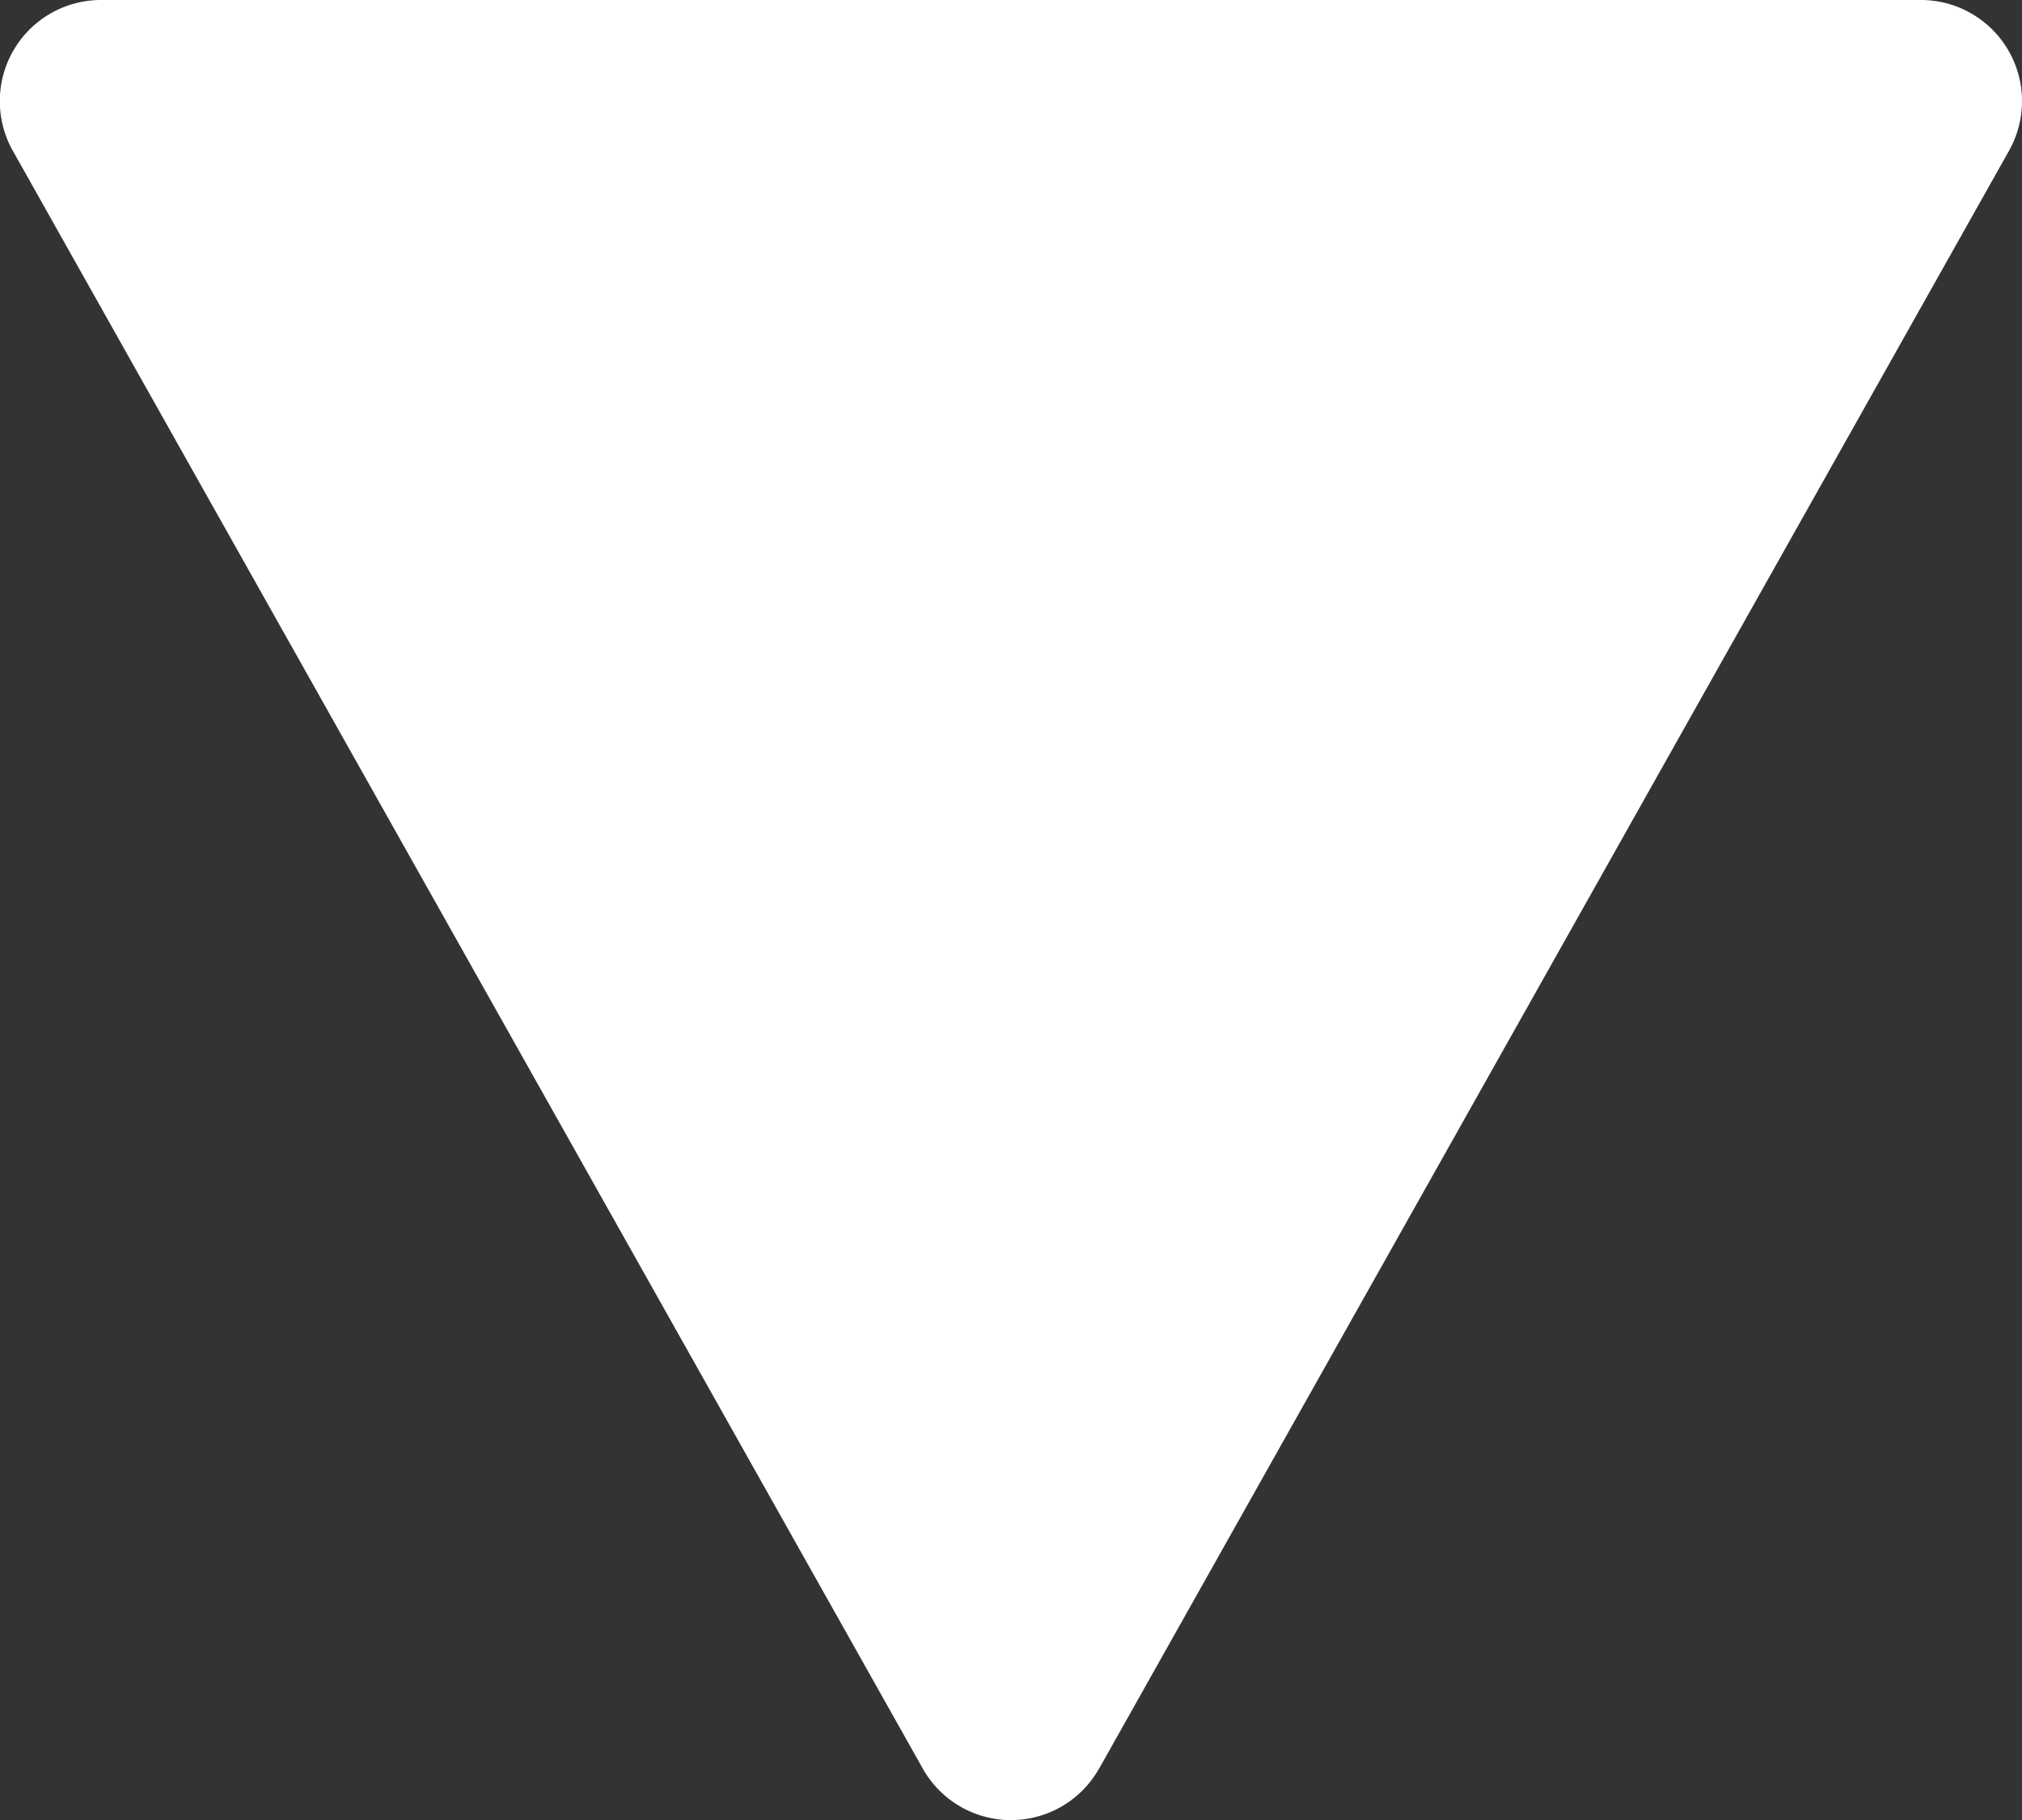 <svg xmlns="http://www.w3.org/2000/svg" width="11.455" height="10.31" viewBox="0 0 11.455 10.31"><rect x="0" y="0" width="11.455" height="10.31" fill="#333333" stroke="none"/><defs><style>.a{fill:#fff;}</style></defs><path class="a" d="M26.018,5.229,16.853.074a.573.573,0,0,0-.853.5v10.31a.573.573,0,0,0,.853.5l9.164-5.155a.573.573,0,0,0,0-1Z" transform="translate(11.456 -16) rotate(90)"/></svg>